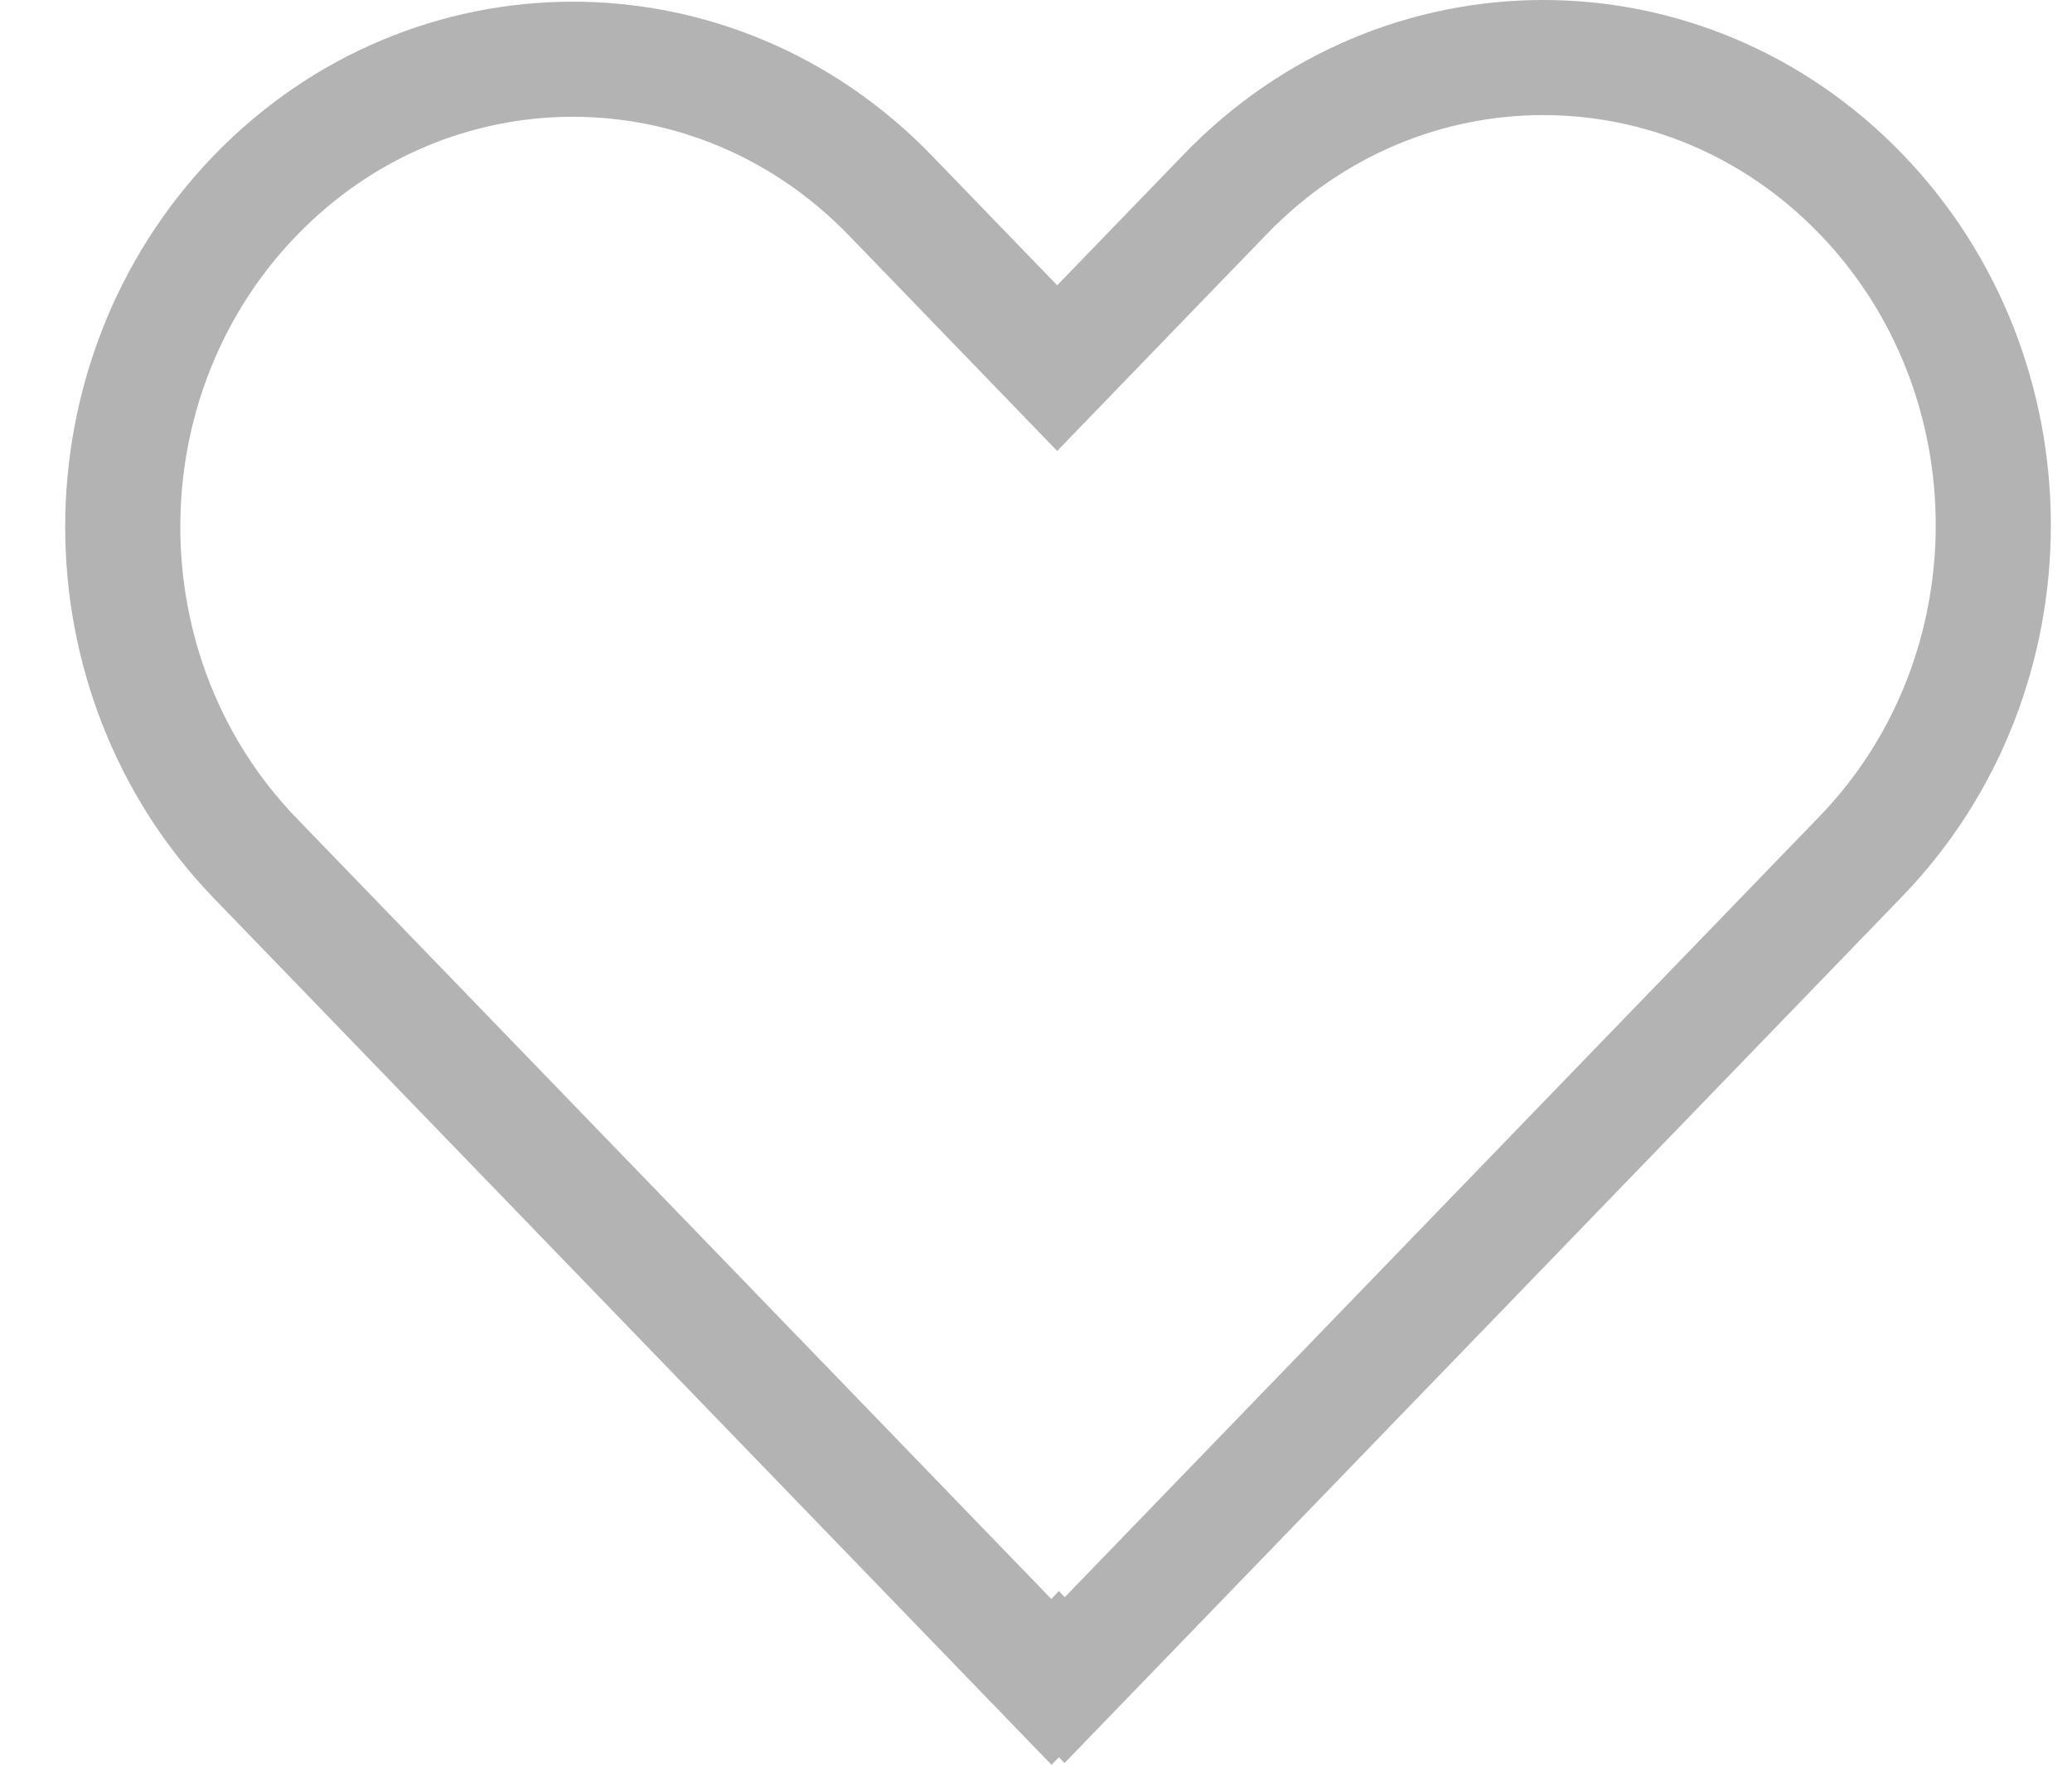 <svg width="27" height="23" viewBox="0 0 27 23" fill="none" xmlns="http://www.w3.org/2000/svg">
<path d="M24.248 11.163L13.873 21.898L13.798 21.82L13.701 21.921L3.326 11.186C1.024 8.803 1.024 4.931 3.326 2.548C5.615 0.18 9.314 0.18 11.602 2.548L13.237 4.24L13.776 4.798L14.315 4.24L15.972 2.526C18.26 0.158 21.959 0.158 24.248 2.526C26.55 4.908 26.55 8.781 24.248 11.163Z" stroke="black" stroke-opacity="0.3" stroke-width="1.5"/>
</svg>
